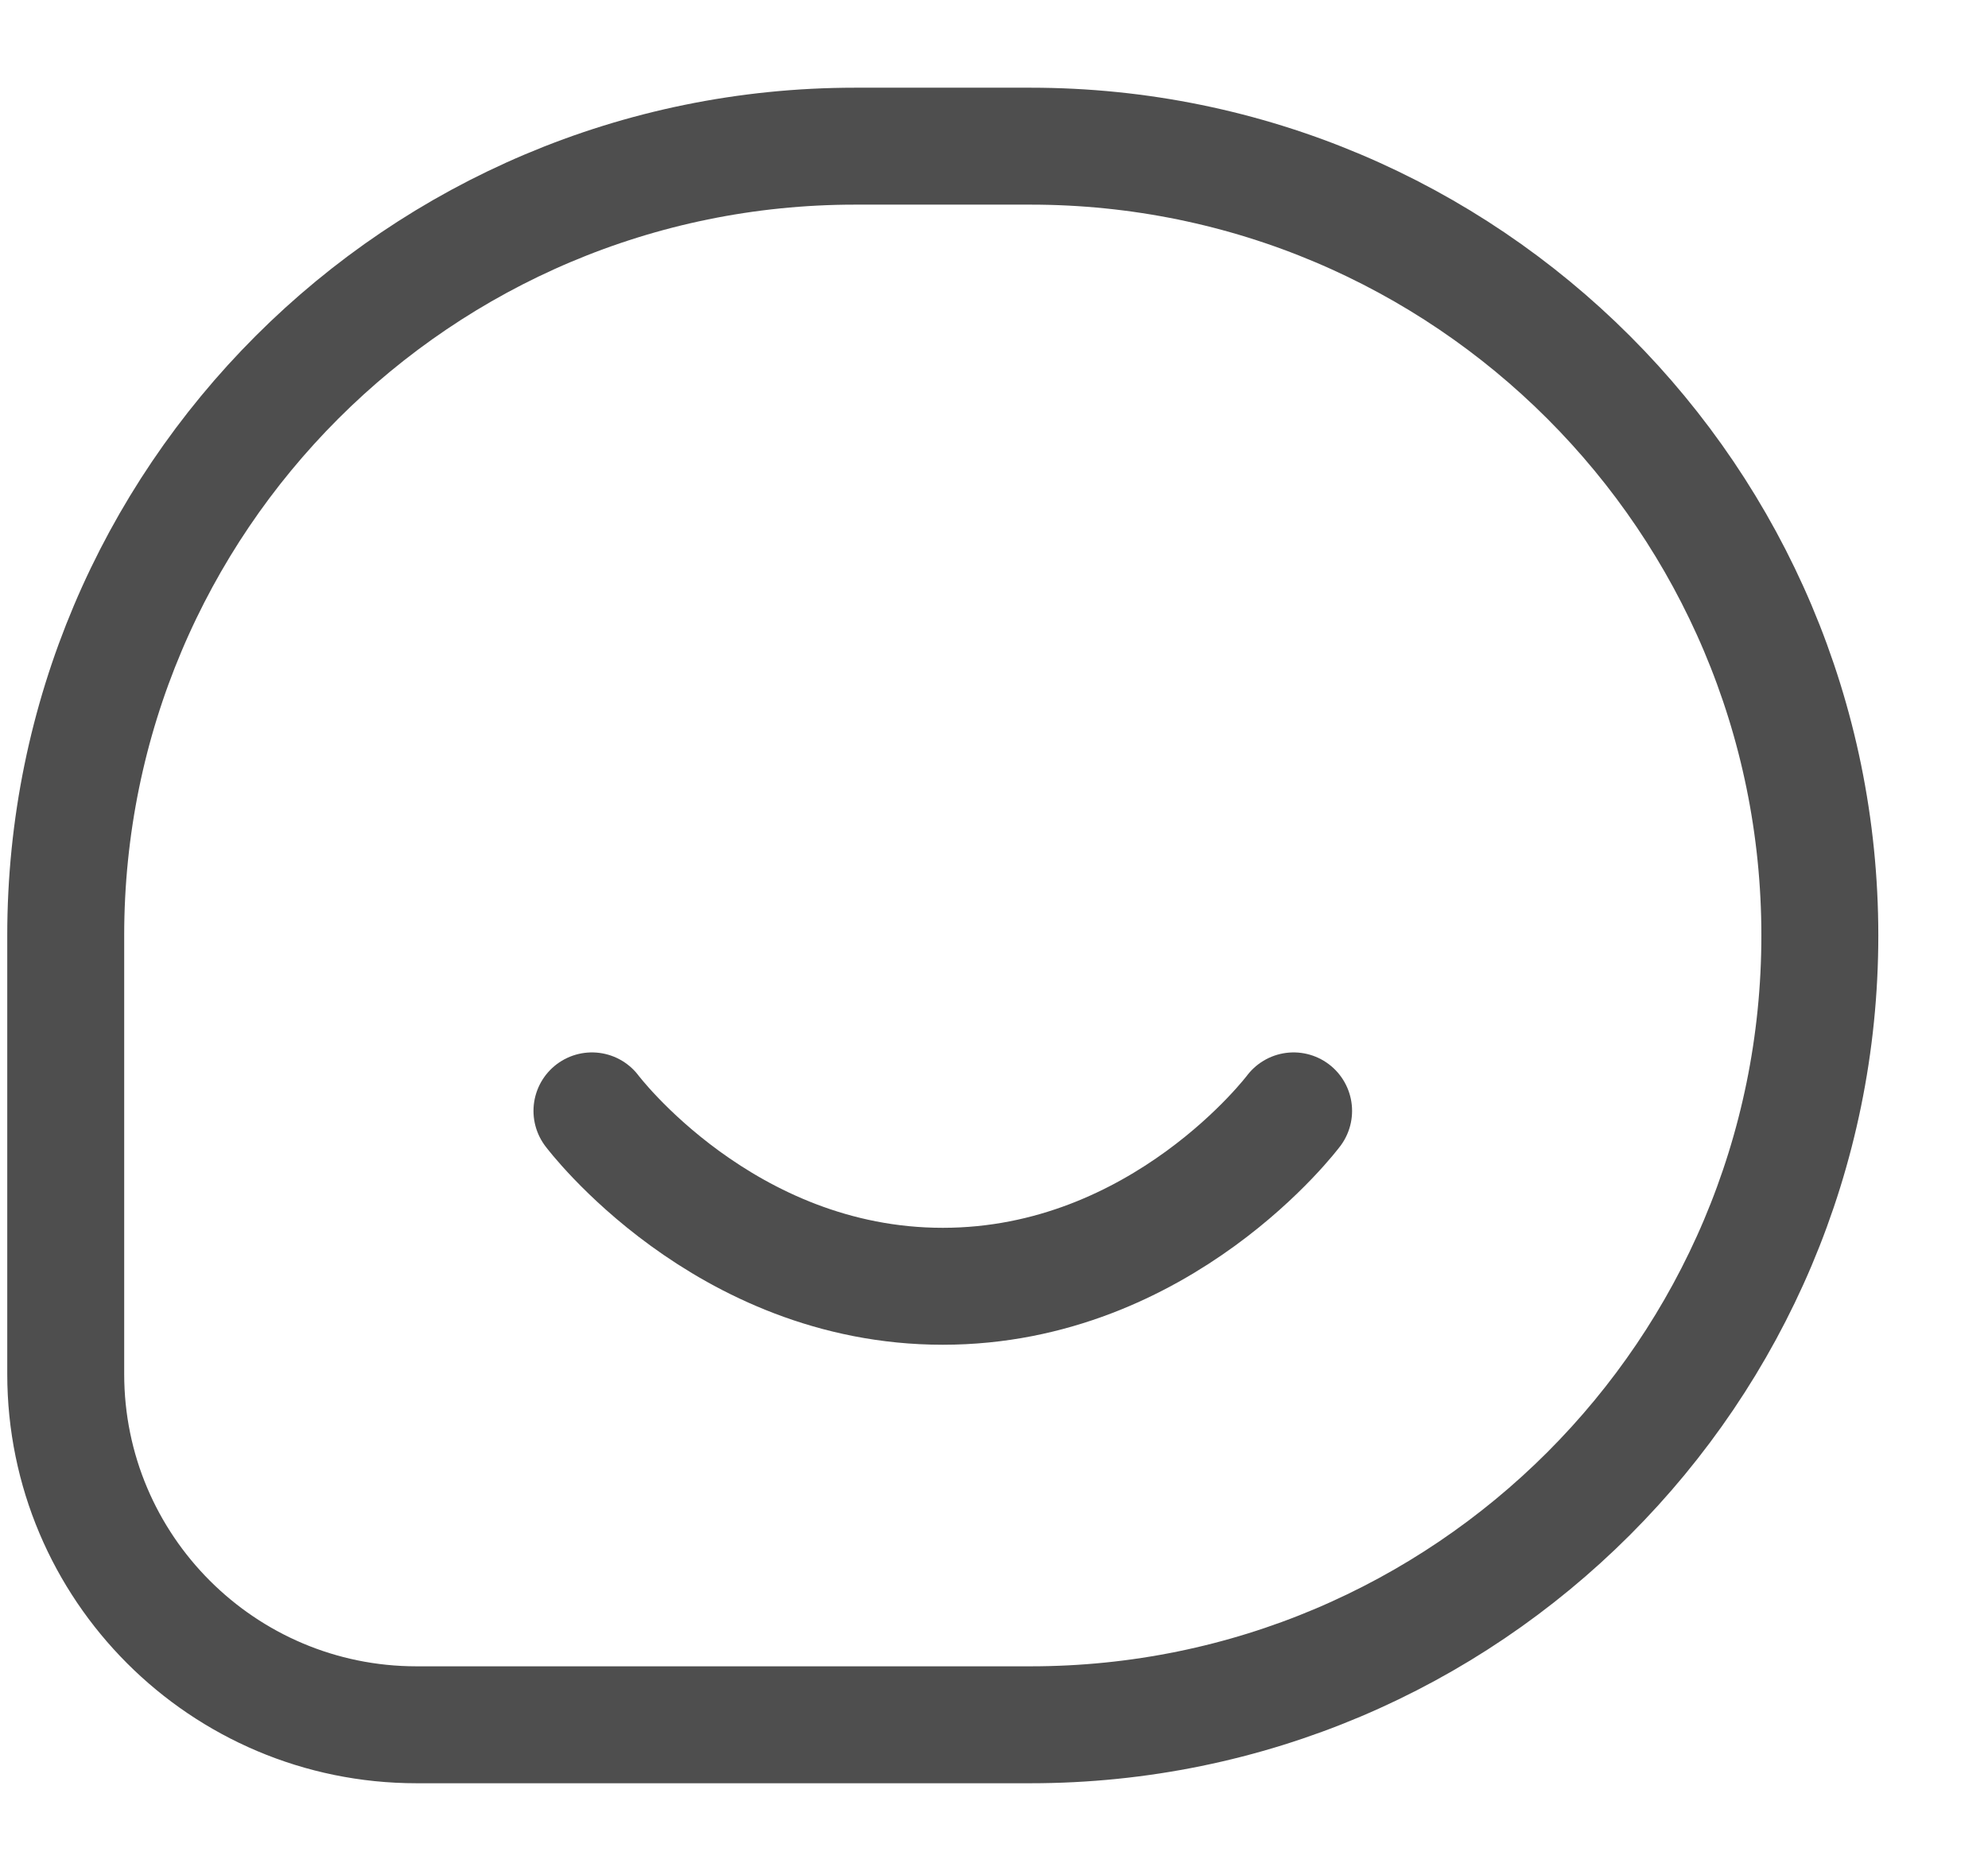 <svg width="17" height="16" viewBox="0 0 17 16" fill="none" xmlns="http://www.w3.org/2000/svg">
<path d="M5.062 9.5C5.062 9.5 6.188 11 8.062 11C9.938 11 11.062 9.5 11.062 9.5M7.312 1.25H8.812C12.54 1.25 15.562 4.272 15.562 8C15.562 11.728 12.54 14.75 8.812 14.75H3.562C1.906 14.75 0.562 13.407 0.562 11.75V8C0.562 4.272 3.585 1.25 7.312 1.25Z" stroke="#4E4E4E" stroke-linecap="round"/>
</svg>
